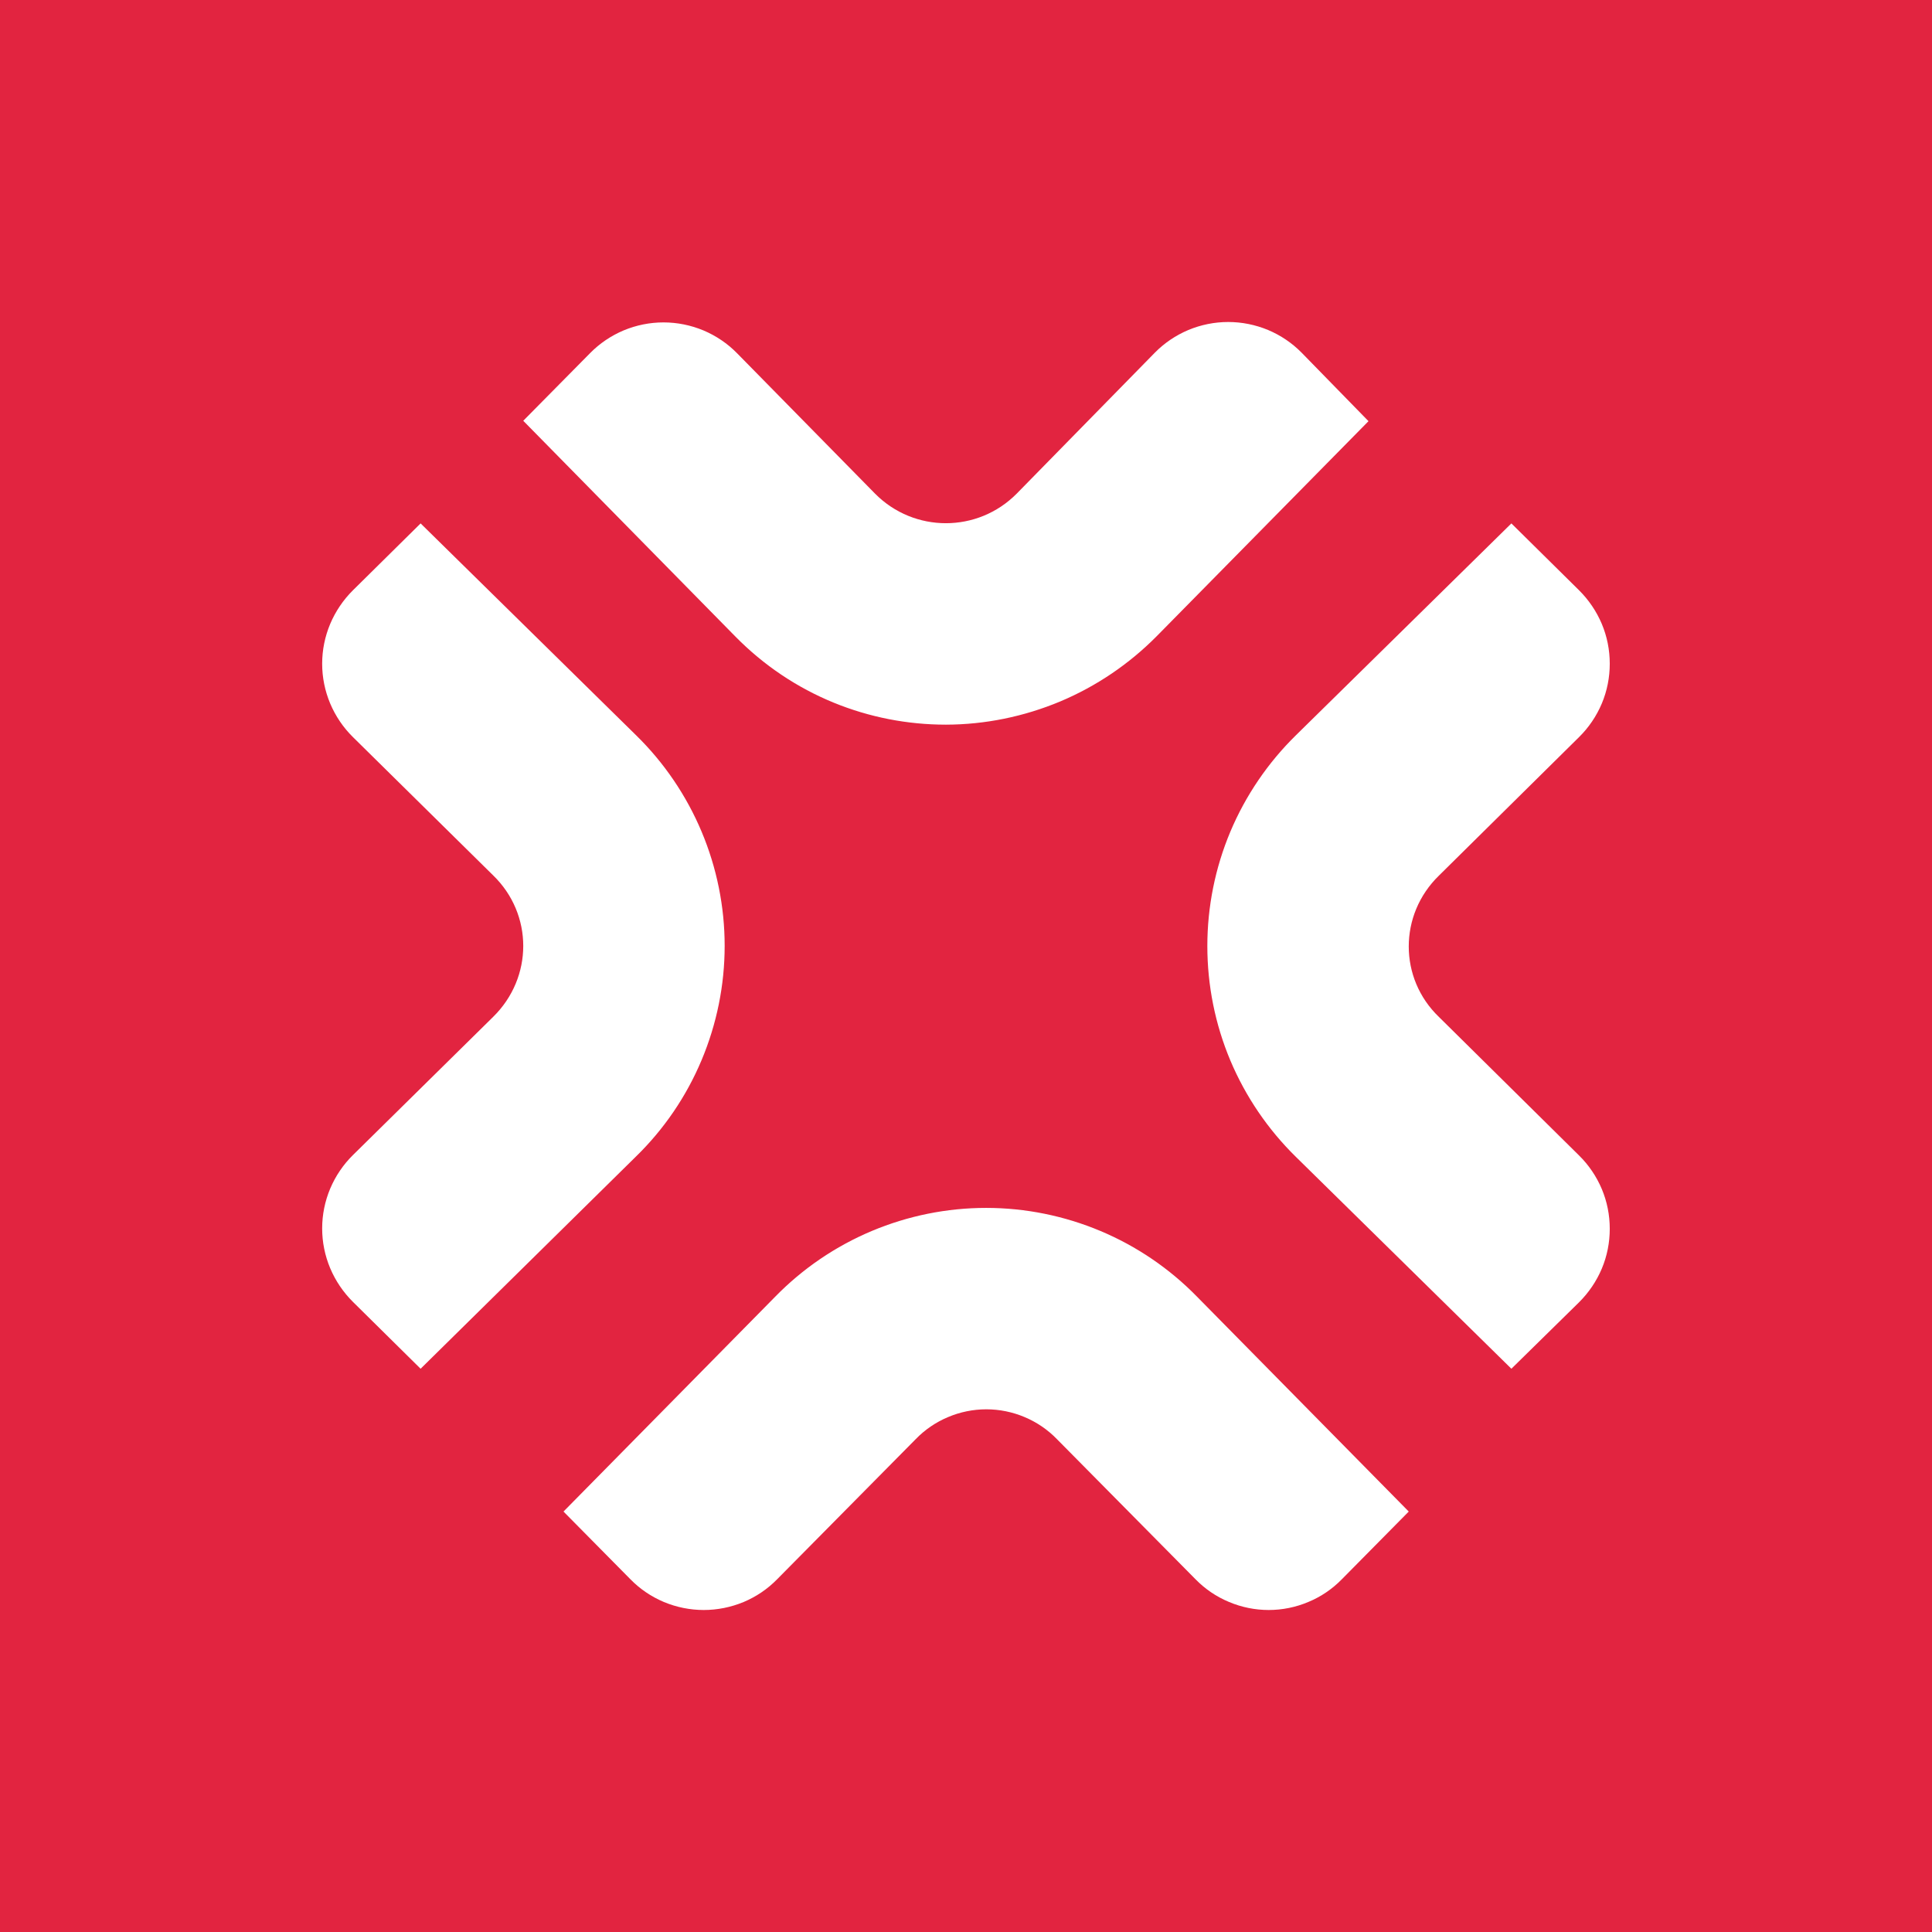 <svg width="24" height="24" viewBox="0 0 24 24" fill="none" xmlns="http://www.w3.org/2000/svg">
<rect x="0" y="0" width="24" height="24" fill="#333333" stroke="none"/>
<g clip-path="url(#clip0_328_44854)">
<path d="M24 0H0V24H24V0Z" fill="#E22440"/>
<path d="M14.85 19.617L13.13 17.878C13.016 17.76 12.879 17.667 12.729 17.604C12.578 17.54 12.416 17.507 12.252 17.507C12.089 17.507 11.927 17.54 11.776 17.604C11.626 17.667 11.489 17.76 11.375 17.878L9.655 19.617C9.536 19.739 9.394 19.835 9.237 19.901C9.08 19.966 8.912 20 8.742 20C8.573 20 8.404 19.966 8.248 19.901C8.091 19.835 7.949 19.739 7.83 19.617L7 18.777L9.63 16.108C9.971 15.759 10.379 15.481 10.829 15.292C11.279 15.103 11.762 15.005 12.25 15.005C12.738 15.005 13.221 15.103 13.671 15.292C14.121 15.481 14.529 15.759 14.87 16.108L17.5 18.777L16.67 19.617C16.551 19.739 16.41 19.835 16.253 19.9C16.097 19.966 15.929 20 15.76 20C15.591 20 15.423 19.966 15.267 19.9C15.11 19.835 14.969 19.739 14.85 19.617ZM5.225 17.003L4.385 16.173C4.264 16.053 4.168 15.911 4.102 15.755C4.036 15.598 4.002 15.43 4.002 15.26C4.002 15.09 4.036 14.922 4.102 14.765C4.168 14.609 4.264 14.467 4.385 14.348L6.125 12.633C6.625 12.143 6.625 11.357 6.125 10.873L4.385 9.157C4.264 9.038 4.168 8.896 4.102 8.74C4.036 8.583 4.002 8.415 4.002 8.245C4.002 8.075 4.036 7.907 4.102 7.75C4.168 7.594 4.264 7.452 4.385 7.332L5.225 6.502L7.9 9.132C8.249 9.473 8.526 9.881 8.715 10.33C8.904 10.779 9.002 11.262 9.002 11.75C9.002 12.238 8.904 12.72 8.715 13.17C8.526 13.62 8.249 14.027 7.9 14.367L5.225 17.003ZM11.75 9.002C10.8 9.002 9.85 8.637 9.13 7.902L6.5 5.227L7.33 4.387C7.449 4.266 7.591 4.17 7.748 4.104C7.904 4.039 8.073 4.005 8.242 4.005C8.412 4.005 8.58 4.039 8.737 4.104C8.894 4.17 9.036 4.266 9.155 4.387L10.87 6.132C11.355 6.622 12.145 6.622 12.63 6.132L14.345 4.382C14.464 4.261 14.606 4.165 14.763 4.099C14.919 4.034 15.088 4 15.257 4C15.427 4 15.595 4.034 15.752 4.099C15.909 4.165 16.051 4.261 16.17 4.382L17 5.232L14.37 7.902C14.027 8.249 13.619 8.525 13.17 8.714C12.72 8.902 12.238 9.001 11.75 9.002ZM18.775 17.003L16.1 14.373C15.751 14.031 15.474 13.624 15.284 13.174C15.095 12.724 14.998 12.241 14.998 11.752C14.998 11.264 15.095 10.781 15.284 10.331C15.474 9.881 15.751 9.474 16.1 9.132L18.775 6.502L19.615 7.332C19.736 7.452 19.832 7.594 19.898 7.75C19.964 7.907 19.997 8.075 19.997 8.245C19.997 8.415 19.964 8.583 19.898 8.74C19.832 8.896 19.736 9.038 19.615 9.157L17.875 10.877C17.375 11.363 17.375 12.153 17.875 12.633L19.615 14.353C19.736 14.472 19.832 14.614 19.898 14.77C19.964 14.927 19.997 15.095 19.997 15.265C19.997 15.435 19.964 15.603 19.898 15.76C19.832 15.916 19.736 16.058 19.615 16.178L18.775 17.003Z" fill="white"/>
</g>
<defs>
<clipPath id="clip0_328_44854">
<rect width="24" height="24" fill="white"/>
</clipPath>
</defs>
</svg>
